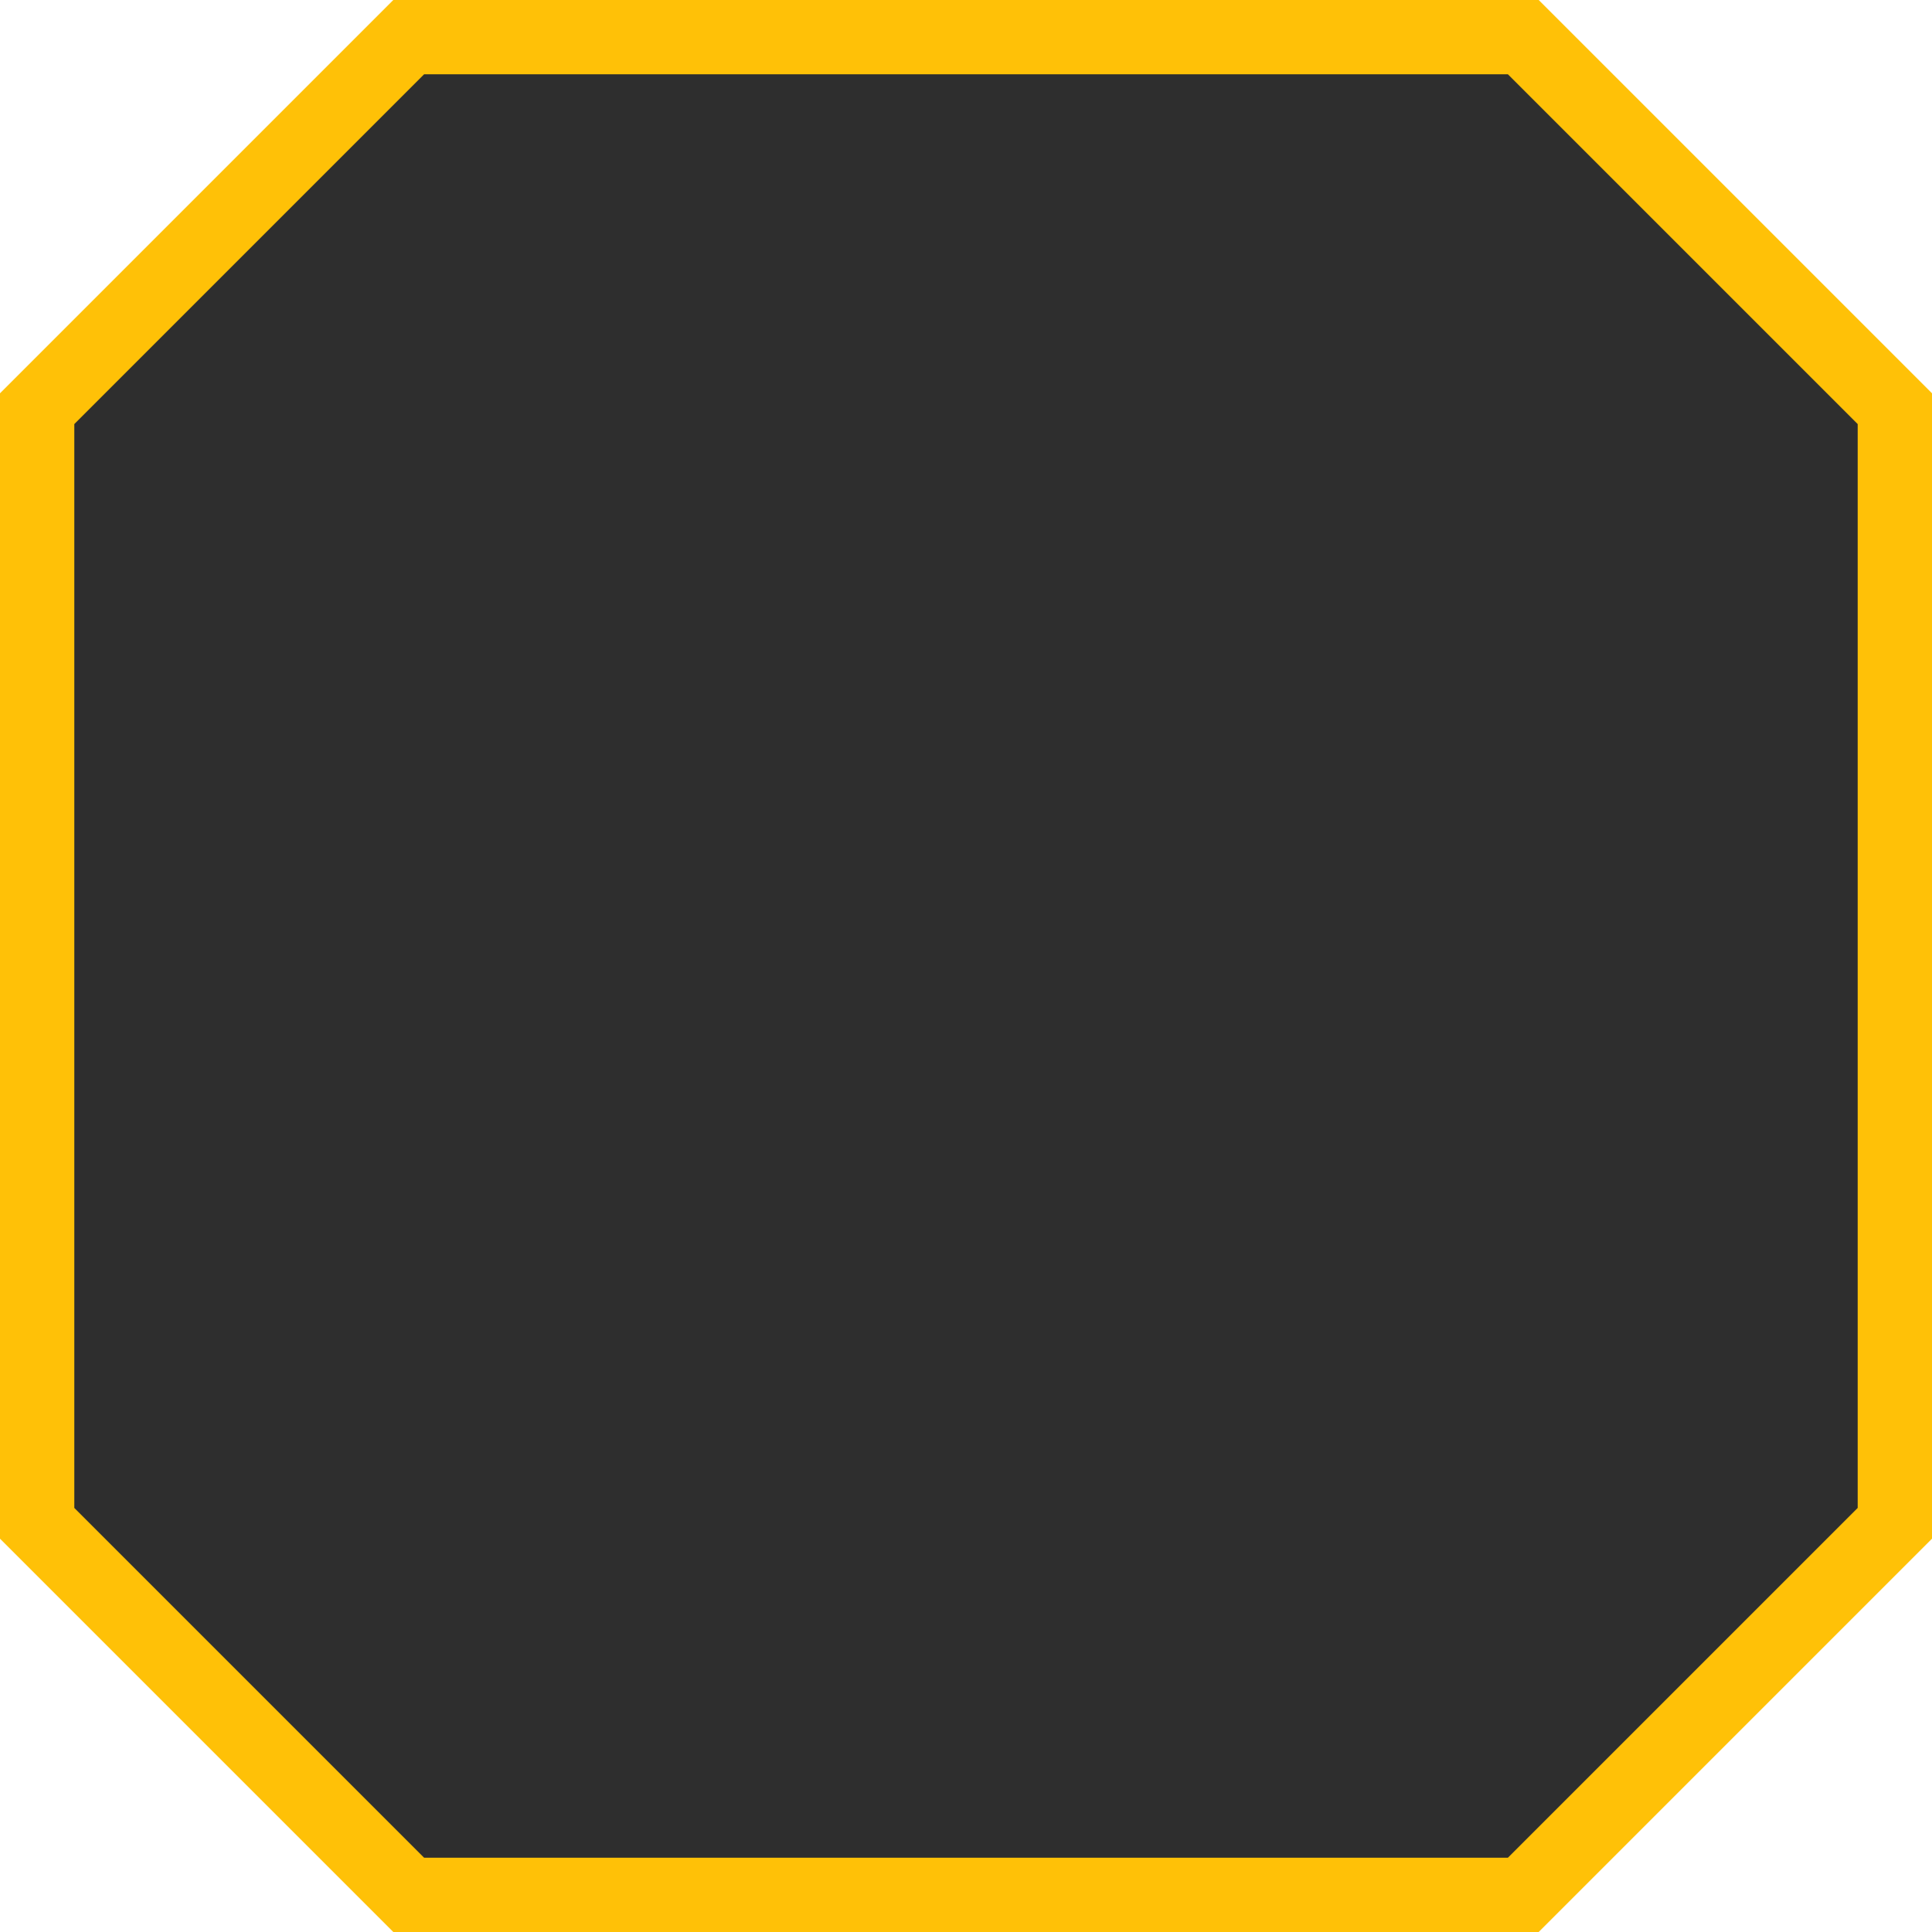 <?xml version="1.0" encoding="UTF-8" standalone="no"?><!-- Generator: Gravit.io --><svg xmlns="http://www.w3.org/2000/svg" xmlns:xlink="http://www.w3.org/1999/xlink" style="isolation:isolate" viewBox="0 0 104 104" width="104pt" height="104pt"><defs><clipPath id="_clipPath_4Q92TO8yZBk9l1MyFGLnZUr9f33Mpt3K"><rect width="104" height="104"/></clipPath></defs><g clip-path="url(#_clipPath_4Q92TO8yZBk9l1MyFGLnZUr9f33Mpt3K)"><rect width="104" height="104" style="fill:rgb(0,0,0)" fill-opacity="0"/><path d=" M 22 2 L 2 22 L 2 82 L 22 102 L 82 102 L 102 82 L 102 22 L 82 2 L 22 2 Z " fill="rgb(46,46,46)" vector-effect="non-scaling-stroke" stroke-width="4" stroke="rgb(255,193,7)" stroke-linejoin="miter" stroke-linecap="square" stroke-miterlimit="3"/></g></svg>